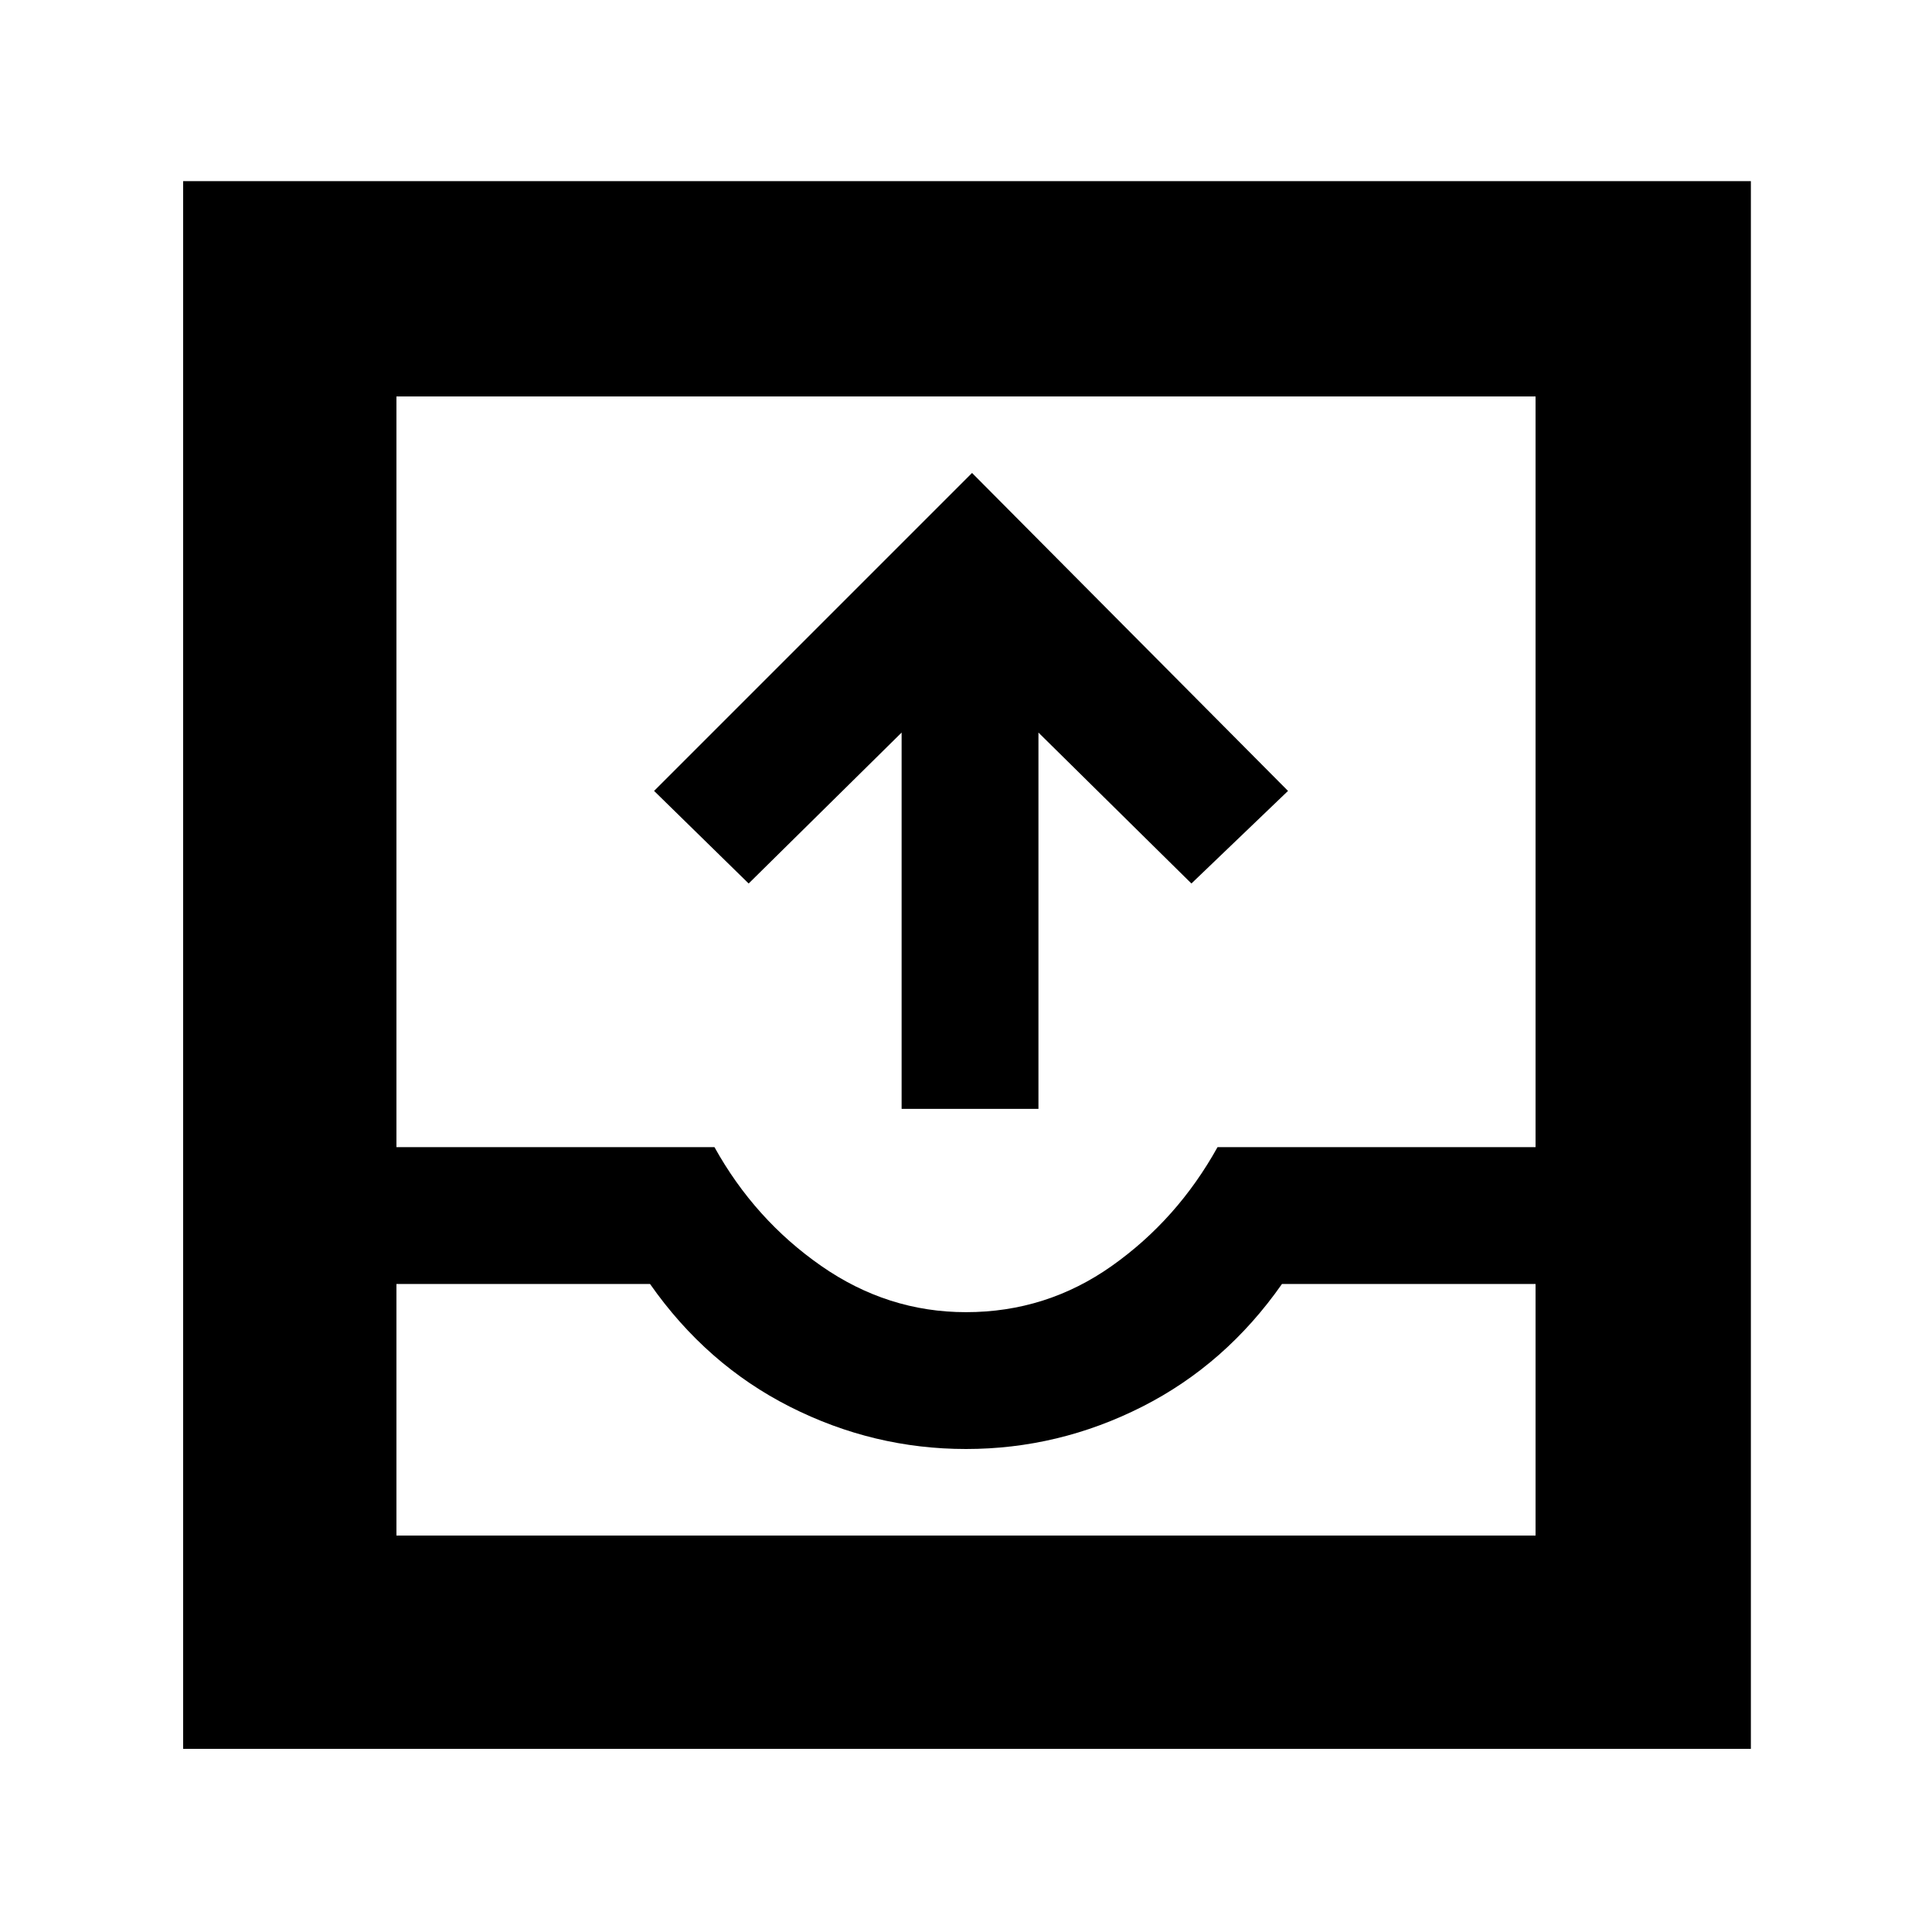 <svg xmlns="http://www.w3.org/2000/svg" height="40" width="40"><path d="M18.667 22.958v-7.791L15.5 18.292l-1.958-1.917 6.583-6.583 6.542 6.583-2 1.917-3.167-3.125v7.791ZM3.792 36.208V3.75H36.25v32.458Zm4.416-4.416h23.584v-5.209h-5.25q-1.167 1.667-2.896 2.542Q21.917 30 20 30q-1.917 0-3.646-.875-1.729-.875-2.896-2.542h-5.25ZM20 27.167q1.667 0 3.021-.959 1.354-.958 2.187-2.458h6.584V8.208H8.208V23.75h6.584q.833 1.5 2.208 2.458 1.375.959 3 .959ZM8.208 31.792H31.792Z"/></svg>